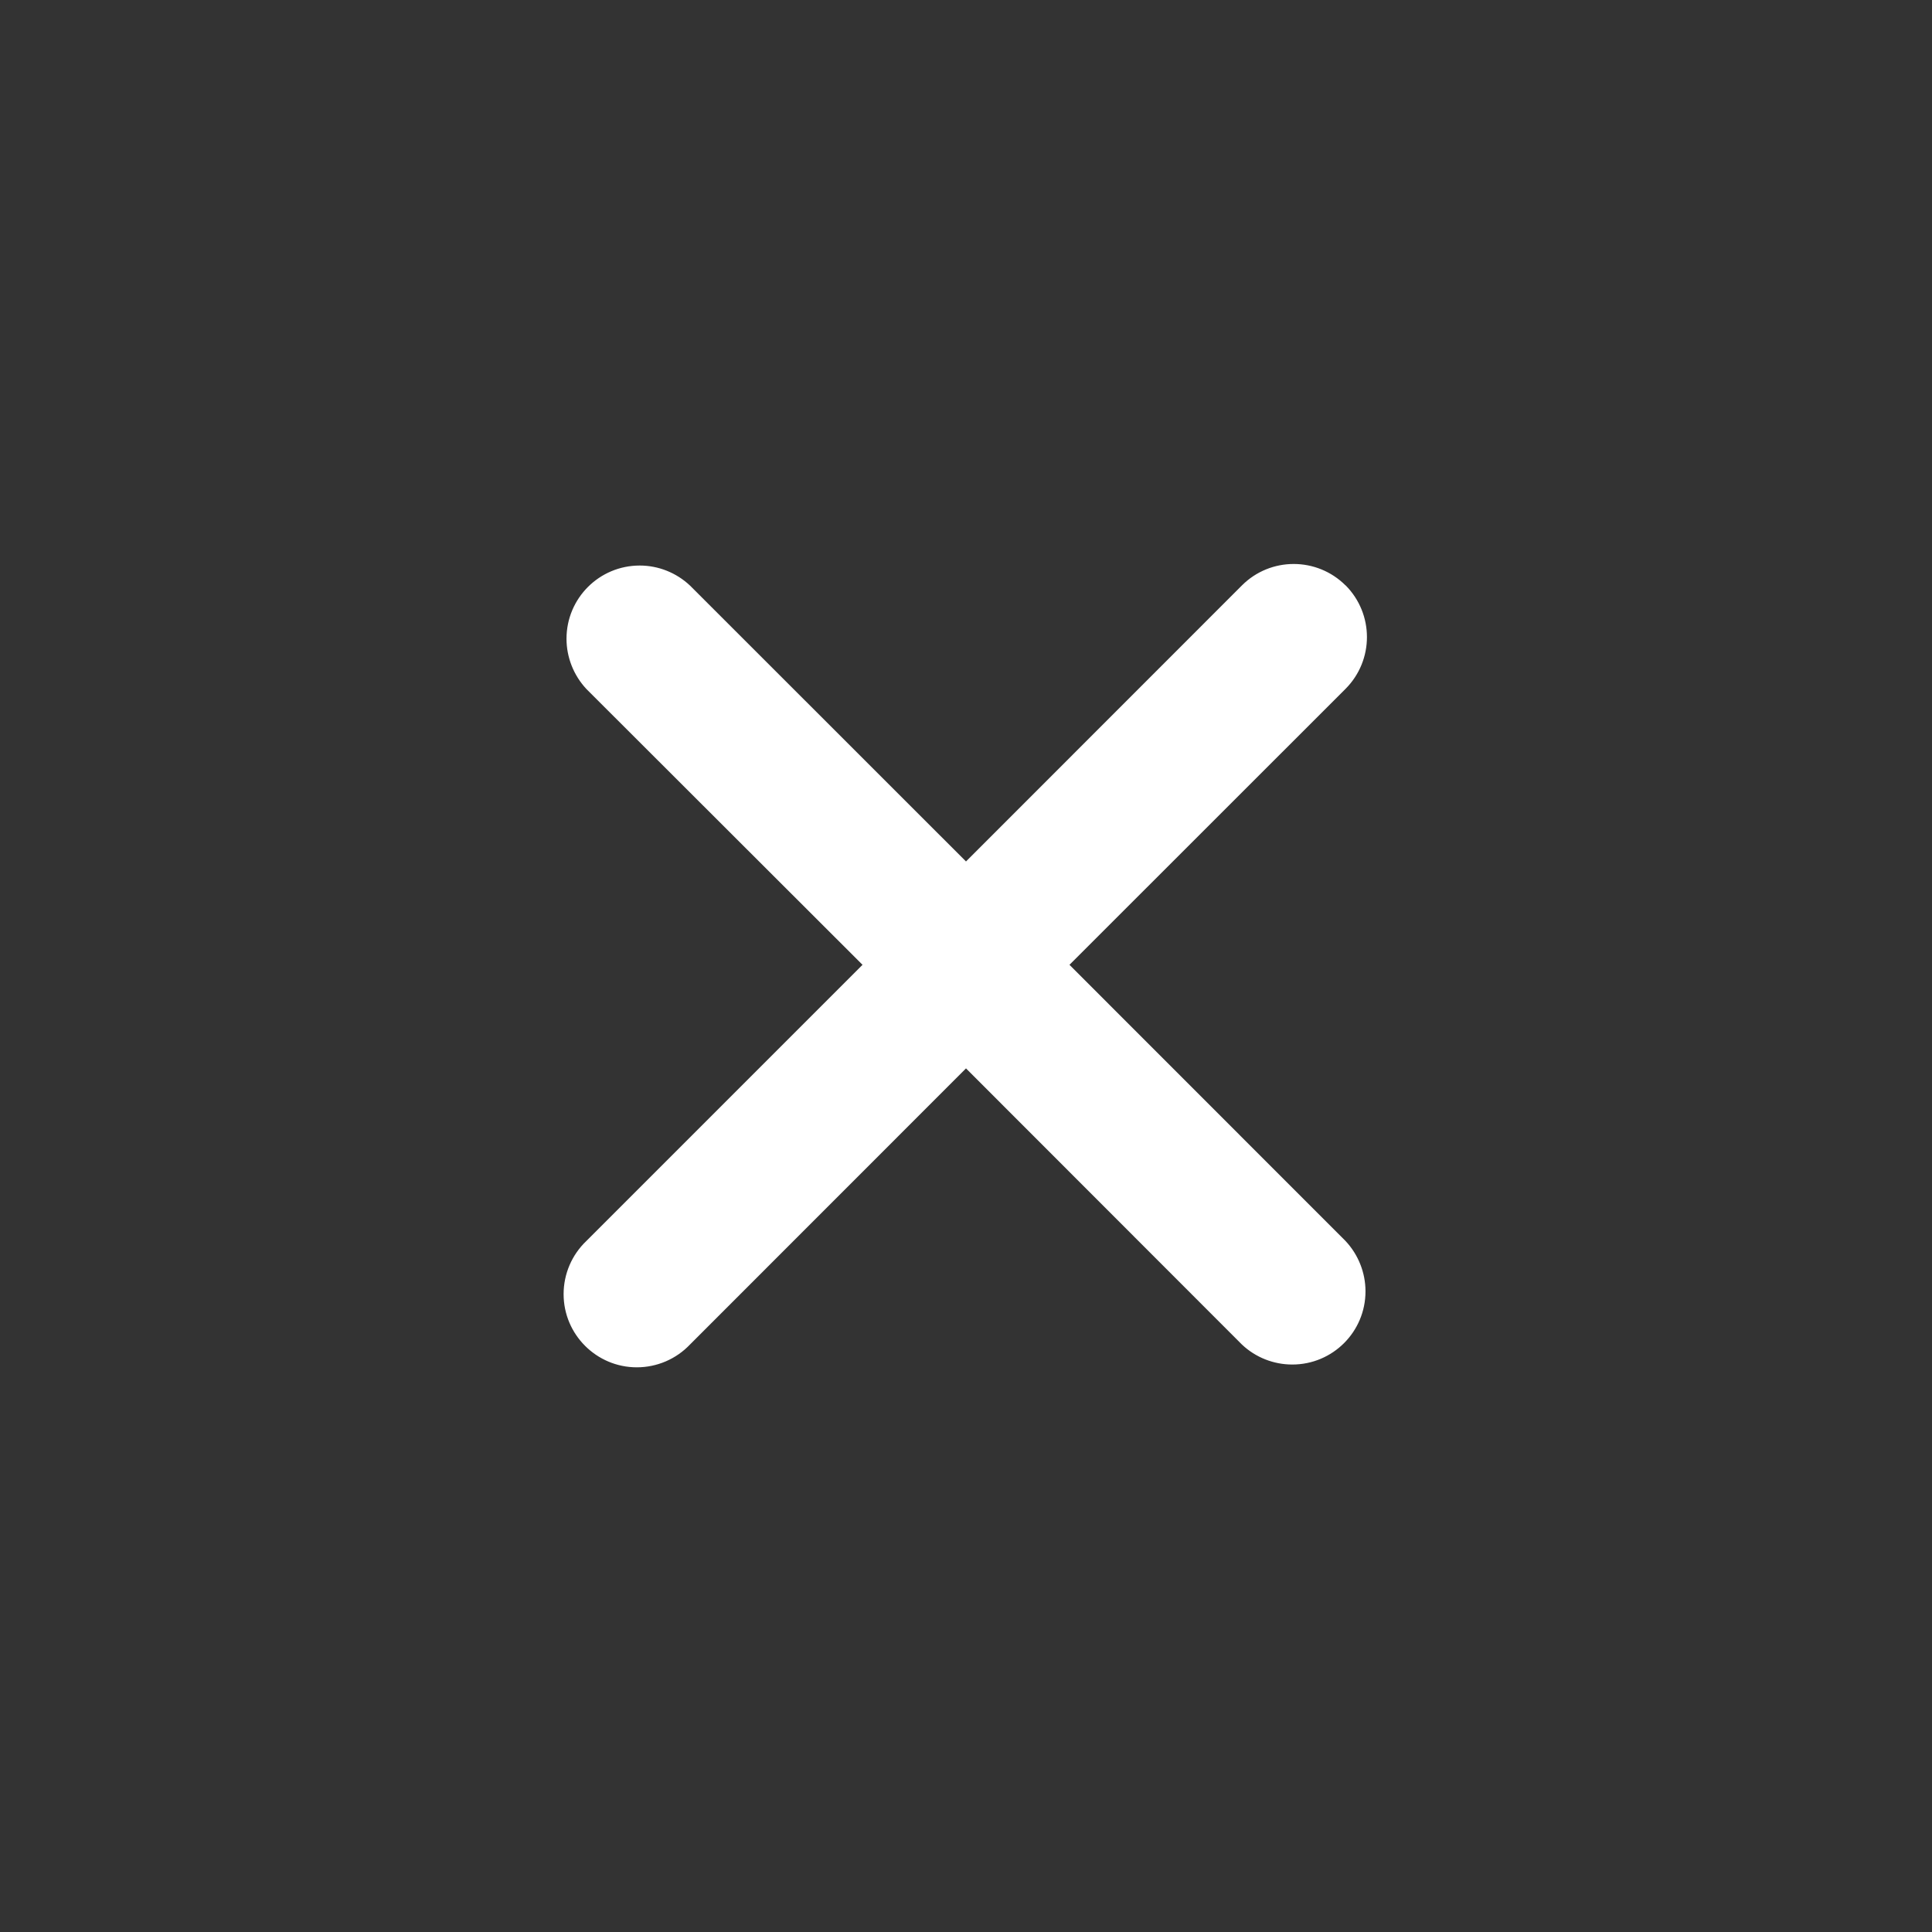 ﻿<?xml version="1.0" encoding="utf-8"?>
<svg version="1.1" xmlns:xlink="http://www.w3.org/1999/xlink" width="18px" height="18px" xmlns="http://www.w3.org/2000/svg">
  <rect width="100%" height="100%" fill="#333333" stroke="none"/>
  <defs>
    <pattern id="BGPattern" patternUnits="userSpaceOnUse" alignment="0 0" imageRepeat="None" />
    <mask fill="white" id="Clip2561">
      <path d="M 7.536 0.453  L 7.536 0.454  C 7.269 0.188  6.837 0.188  6.571 0.454  L 4 3.026  L 1.429 0.456  C 1.302 0.336  1.134 0.269  0.96 0.269  C 0.583 0.269  0.278 0.574  0.278 0.951  C 0.278 1.125  0.345 1.293  0.464 1.42  L 3.036 3.989  L 0.464 6.561  C 0.328 6.69  0.251 6.869  0.251 7.057  C 0.251 7.433  0.557 7.739  0.933 7.739  C 1.121 7.739  1.3 7.662  1.429 7.526  L 4 4.954  L 6.571 7.527  C 6.698 7.647  6.866 7.713  7.04 7.713  C 7.417 7.713  7.722 7.408  7.722 7.031  C 7.722 6.857  7.655 6.689  7.536 6.562  L 4.964 3.989  L 7.536 1.418  C 7.802 1.151  7.802 0.72  7.536 0.453  Z " fill-rule="evenodd" />
    </mask>
  </defs>
  <g transform="matrix(1 0 0 1 -1547 -5376 )">
    <path d="M 7.536 0.453  L 7.536 0.454  C 7.269 0.188  6.837 0.188  6.571 0.454  L 4 3.026  L 1.429 0.456  C 1.302 0.336  1.134 0.269  0.96 0.269  C 0.583 0.269  0.278 0.574  0.278 0.951  C 0.278 1.125  0.345 1.293  0.464 1.42  L 3.036 3.989  L 0.464 6.561  C 0.328 6.69  0.251 6.869  0.251 7.057  C 0.251 7.433  0.557 7.739  0.933 7.739  C 1.121 7.739  1.3 7.662  1.429 7.526  L 4 4.954  L 6.571 7.527  C 6.698 7.647  6.866 7.713  7.04 7.713  C 7.417 7.713  7.722 7.408  7.722 7.031  C 7.722 6.857  7.655 6.689  7.536 6.562  L 4.964 3.989  L 7.536 1.418  C 7.802 1.151  7.802 0.72  7.536 0.453  Z " fill-rule="nonzero" fill="rgba(255, 255, 255, 1)" stroke="none" transform="matrix(1 0 0 1 1552 5381 )" class="fill" />
    <path d="M 7.536 0.453  L 7.536 0.454  C 7.269 0.188  6.837 0.188  6.571 0.454  L 4 3.026  L 1.429 0.456  C 1.302 0.336  1.134 0.269  0.96 0.269  C 0.583 0.269  0.278 0.574  0.278 0.951  C 0.278 1.125  0.345 1.293  0.464 1.42  L 3.036 3.989  L 0.464 6.561  C 0.328 6.69  0.251 6.869  0.251 7.057  C 0.251 7.433  0.557 7.739  0.933 7.739  C 1.121 7.739  1.3 7.662  1.429 7.526  L 4 4.954  L 6.571 7.527  C 6.698 7.647  6.866 7.713  7.04 7.713  C 7.417 7.713  7.722 7.408  7.722 7.031  C 7.722 6.857  7.655 6.689  7.536 6.562  L 4.964 3.989  L 7.536 1.418  C 7.802 1.151  7.802 0.72  7.536 0.453  Z " stroke-width="0" stroke-dasharray="0" stroke="rgba(255, 255, 255, 0)" fill="none" transform="matrix(1 0 0 1 1552 5381 )" class="stroke" mask="url(#Clip2561)" />
  </g>
  <style>svg { filter: drop-shadow(0px 0px 2.5px rgba(0, 0, 0, 0.314)); }</style>
</svg>